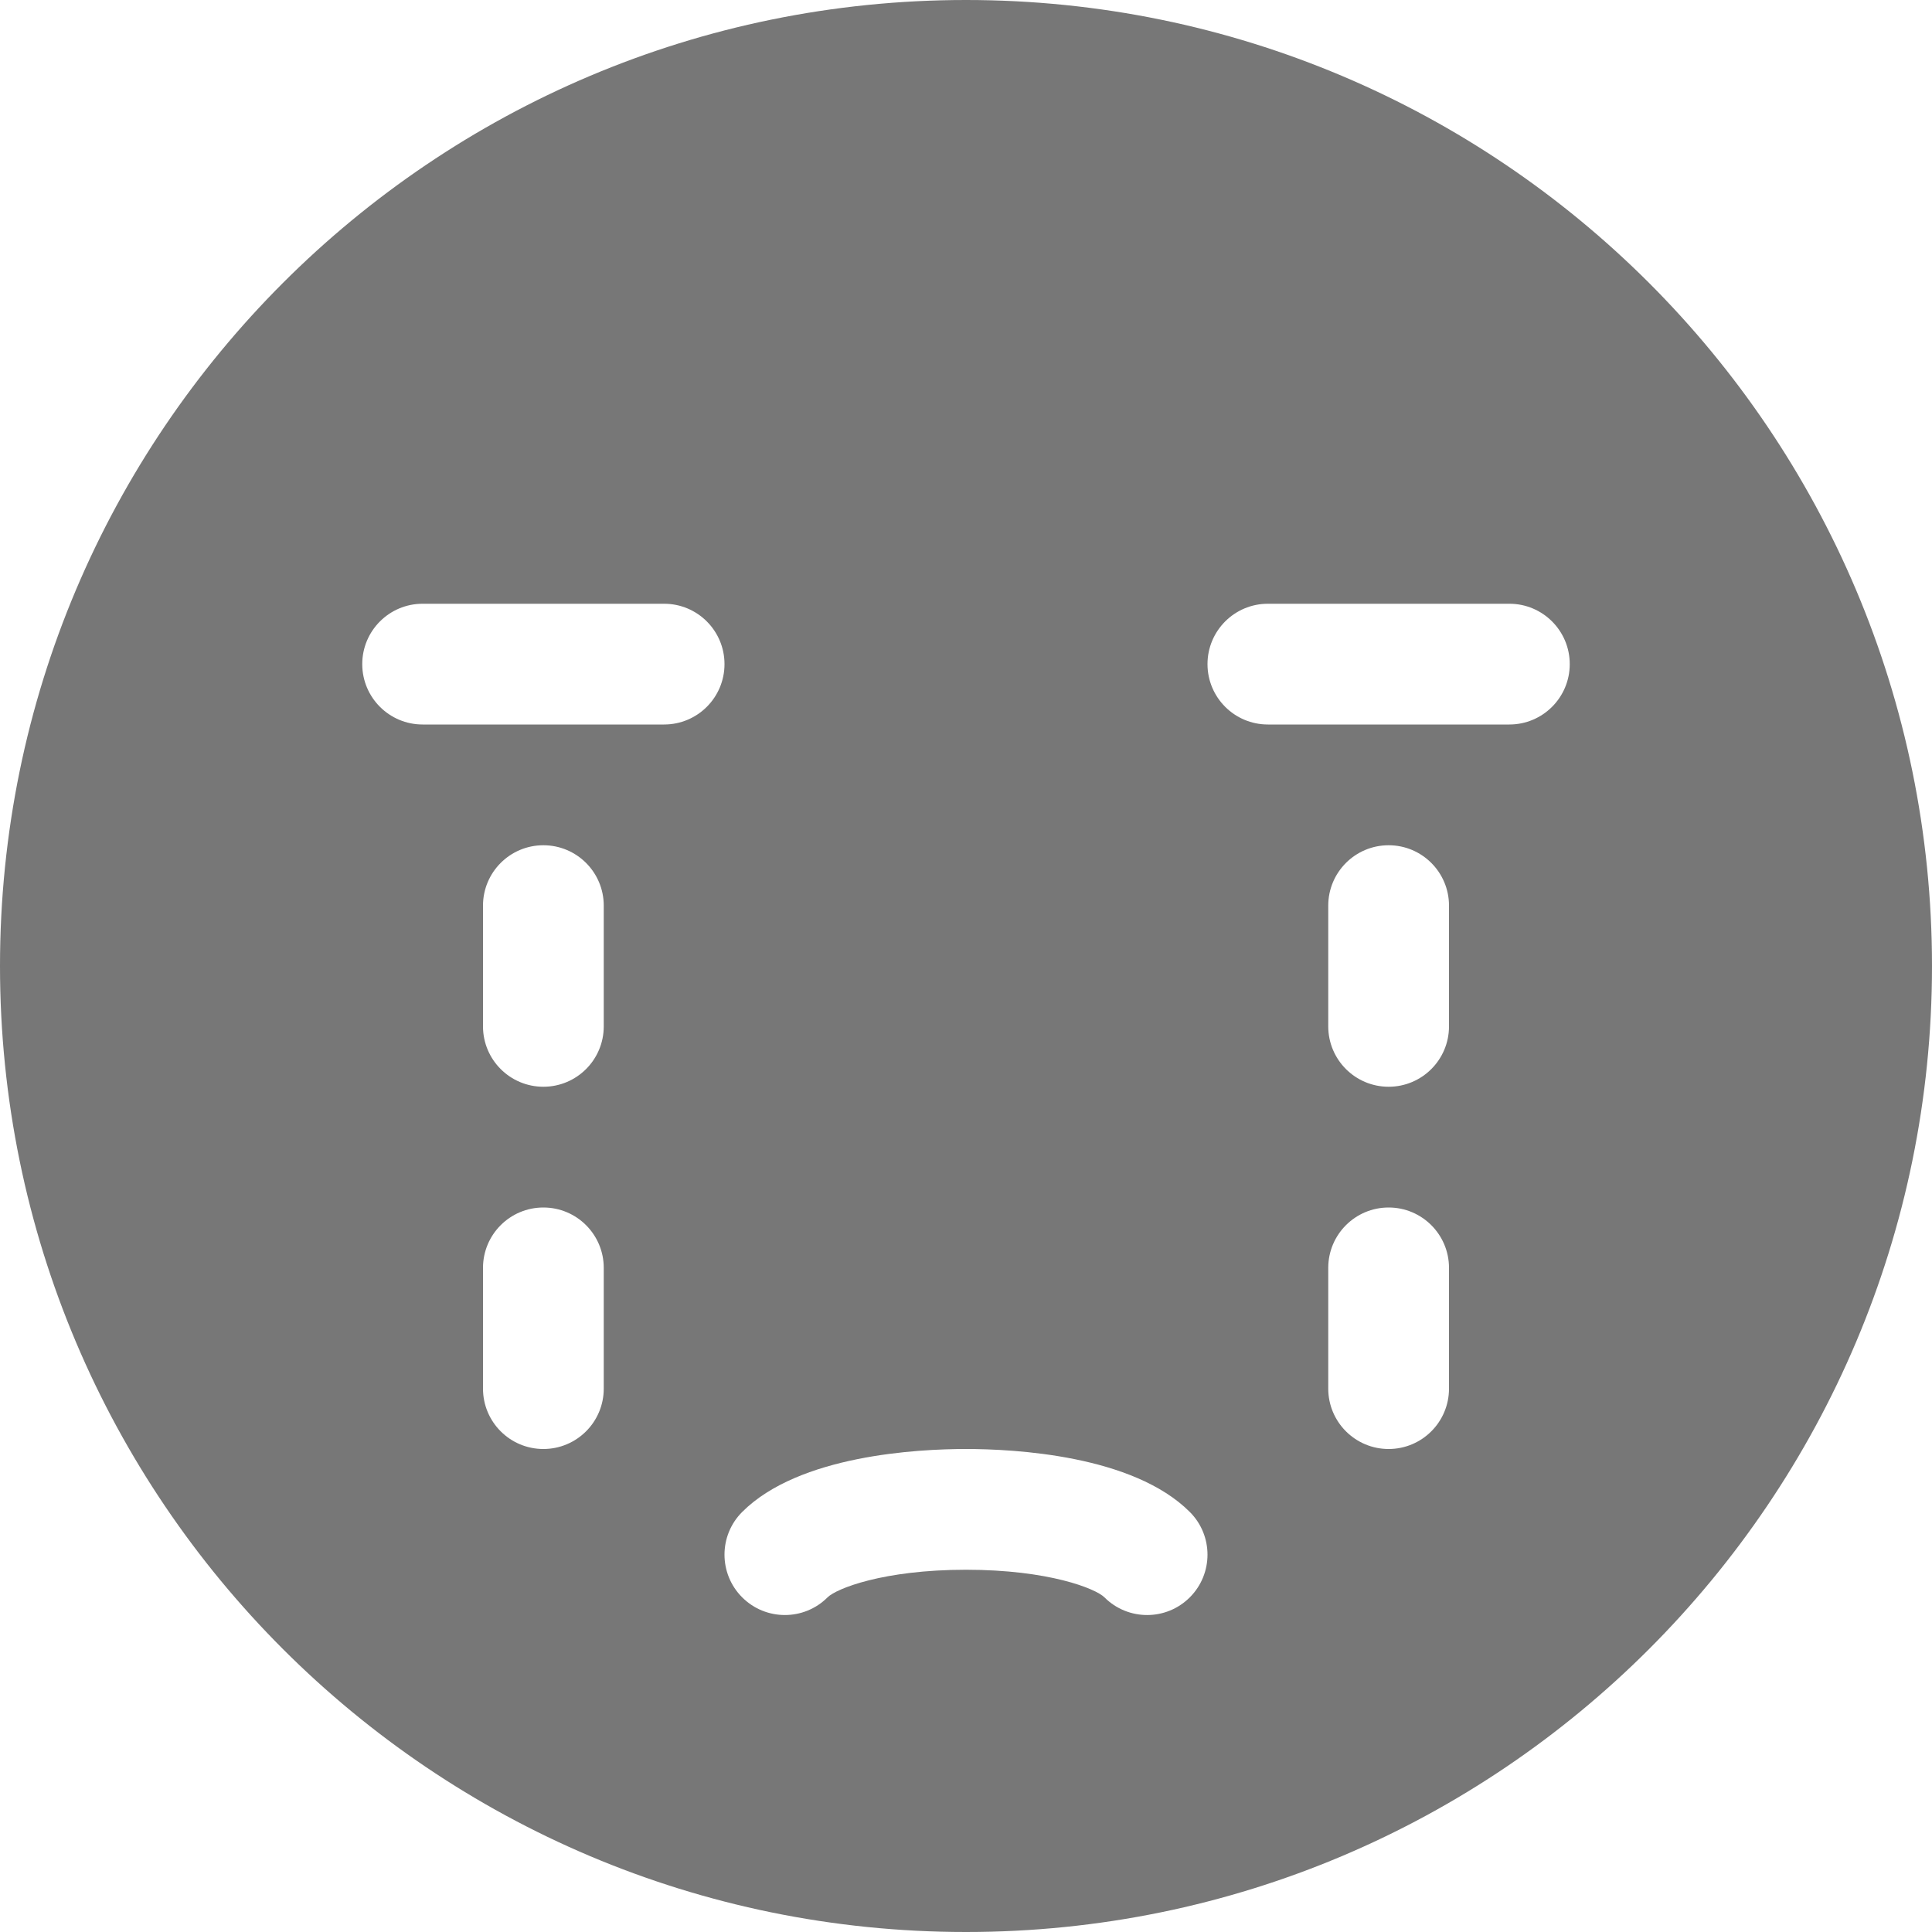 <svg xmlns="http://www.w3.org/2000/svg" width="48" height="48" viewBox="0 0 1024 1024" fill="#777"><path d="M512 0C229.23 0 0 229.23 0 512s229.23 512 512 512 512-229.23 512-512S794.77 0 512 0zM320 736c0 17.674-14.328 32-32 32s-32-14.326-32-32v-64c0-17.674 14.328-32 32-32s32 14.326 32 32v64zm0-192c0 17.674-14.328 32-32 32s-32-14.326-32-32v-64c0-17.672 14.328-32 32-32s32 14.328 32 32v64zm32-160H224c-17.672 0-32-14.328-32-32s14.328-32 32-32h128c17.672 0 32 14.328 32 32s-14.328 32-32 32zm278.626 462.626C624.378 852.876 616.19 856 608 856s-16.378-3.124-22.626-9.374C580.792 842.044 555.954 832 512 832s-68.79 10.044-73.374 14.626c-12.496 12.496-32.758 12.496-45.254 0-12.498-12.496-12.498-32.758 0-45.254C423.494 771.252 486.366 768 512 768c25.632 0 88.506 3.252 118.626 33.374 12.498 12.496 12.498 32.756 0 45.252zM768 736c0 17.674-14.326 32-32 32s-32-14.326-32-32v-64c0-17.674 14.326-32 32-32s32 14.326 32 32v64zm0-192c0 17.674-14.326 32-32 32s-32-14.326-32-32v-64c0-17.672 14.326-32 32-32s32 14.328 32 32v64zm32-160H672c-17.674 0-32-14.328-32-32s14.326-32 32-32h128c17.674 0 32 14.328 32 32s-14.326 32-32 32z"/></svg>